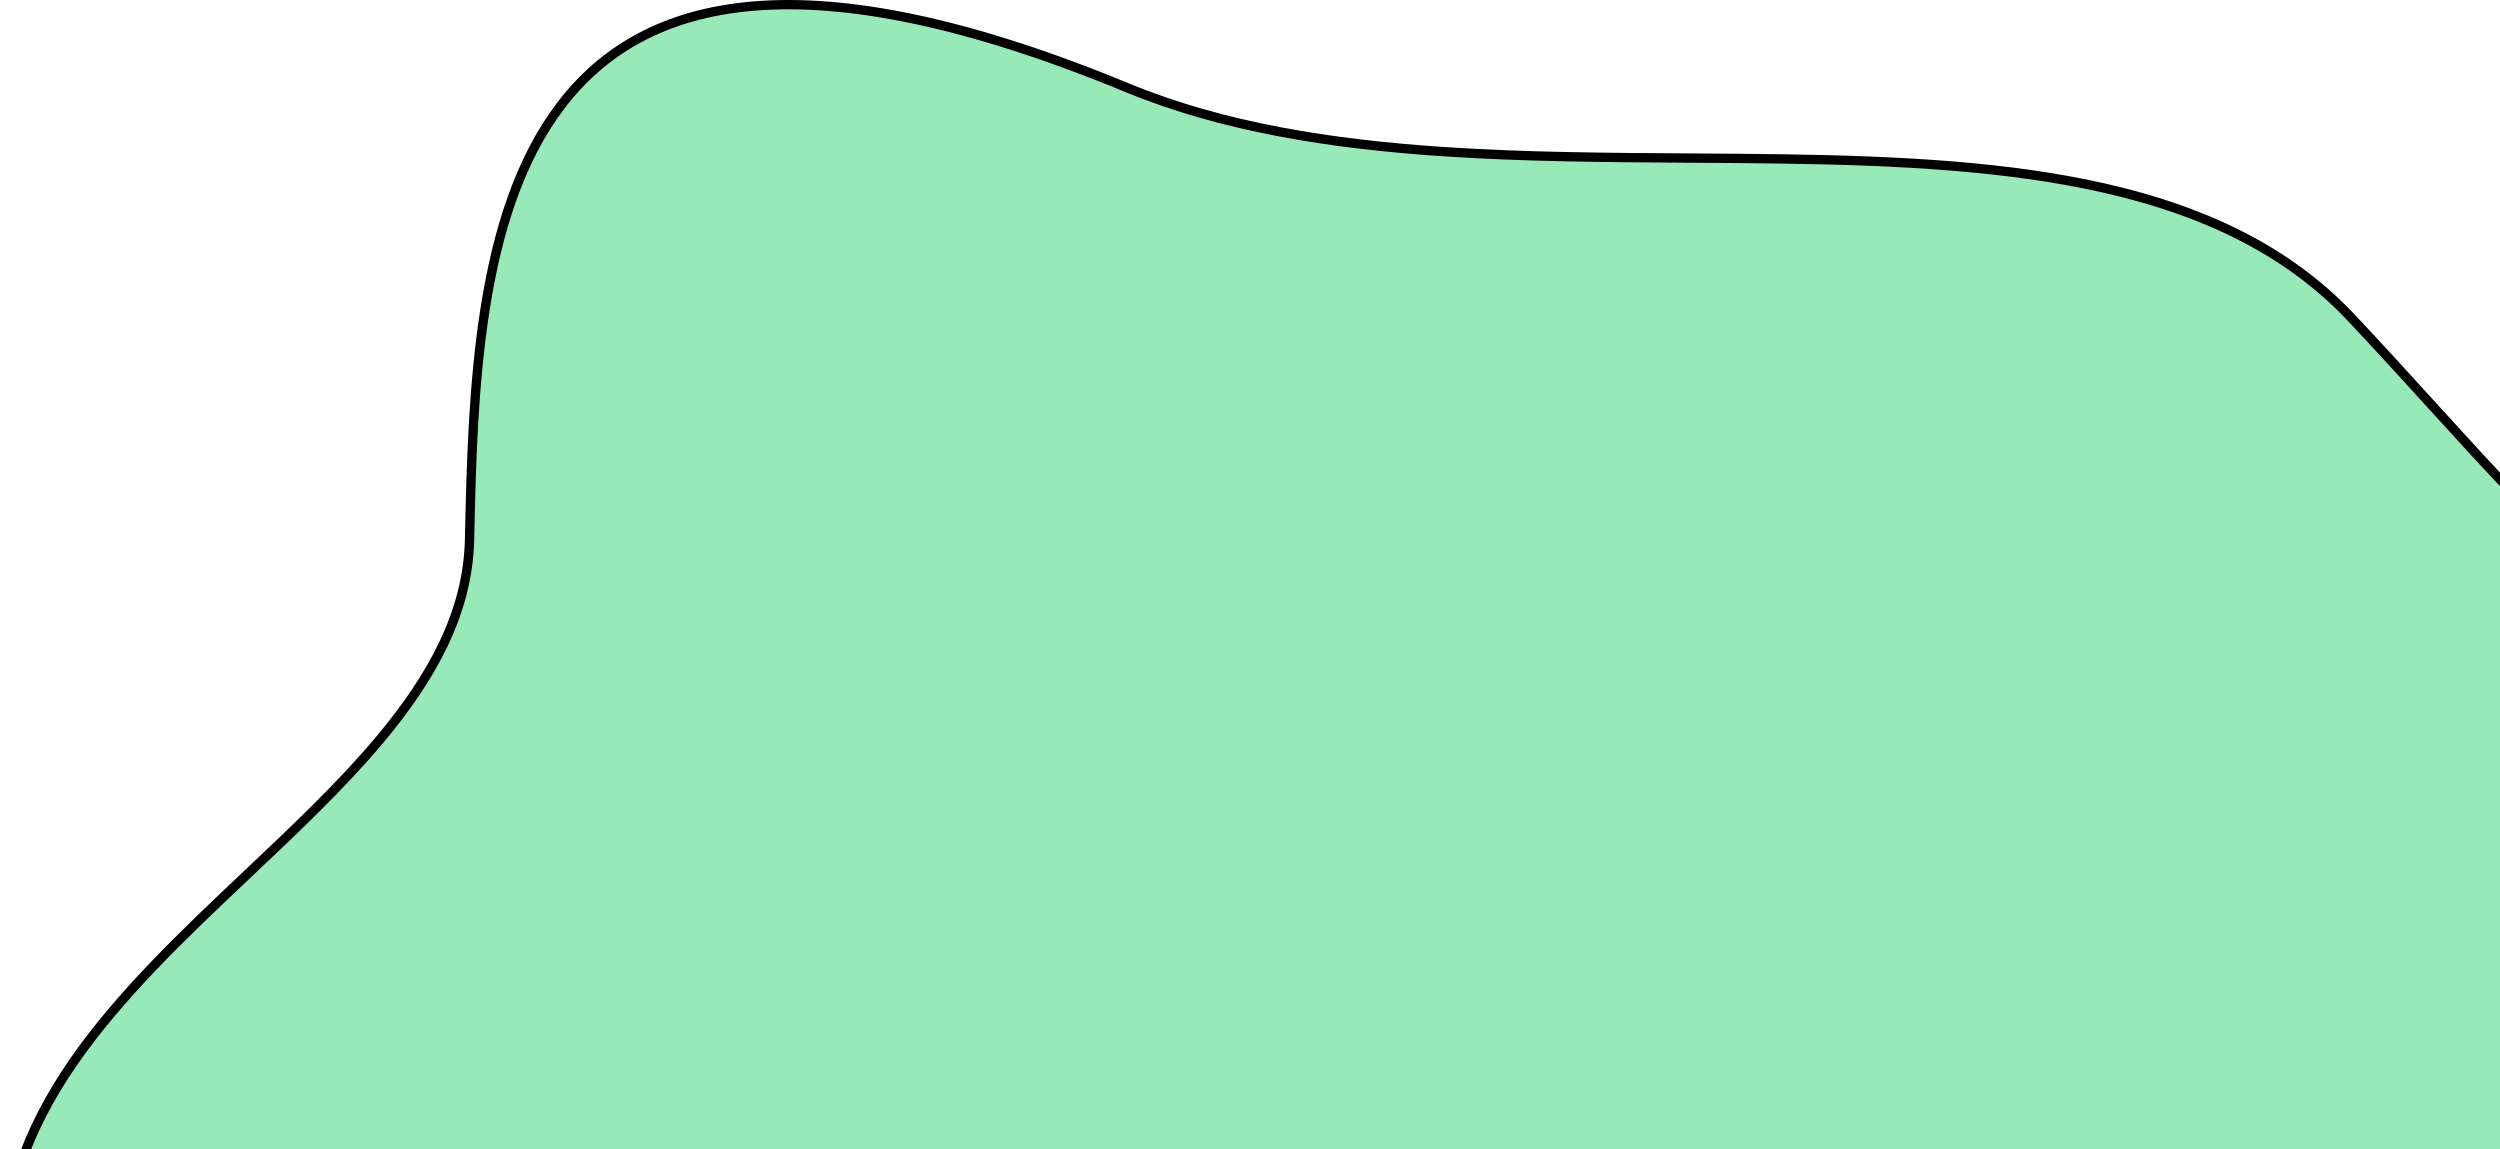 <svg width="161" height="74" viewBox="0 0 161 74" fill="none" xmlns="http://www.w3.org/2000/svg">
<path d="M199.936 90.508L199.935 90.508L93.359 106.134L93.466 105.854C93.466 105.854 93.466 105.854 93.466 105.854C73.064 98.008 52.393 97.732 35.754 97.51C34.906 97.498 34.068 97.487 33.242 97.475C24.706 97.351 17.373 97.135 11.817 95.753C6.274 94.374 2.572 91.853 1.183 87.163C-2.227 75.42 4.796 67.044 12.878 59.211C13.907 58.214 14.954 57.225 15.998 56.239C19.032 53.372 22.036 50.534 24.488 47.6C27.789 43.652 30.137 39.481 30.239 34.75L30.239 34.75C30.34 30.071 30.464 24.844 31.241 19.895C32.019 14.944 33.444 10.305 36.124 6.787C38.793 3.282 42.724 0.868 48.569 0.388C54.429 -0.094 62.222 1.368 72.593 5.651L72.707 5.374L72.593 5.651C78.765 8.2 85.747 9.287 92.993 9.768C98.191 10.113 103.542 10.147 108.834 10.18C110.916 10.193 112.988 10.206 115.038 10.238C122.313 10.351 129.323 10.701 135.556 12.122C141.786 13.543 147.221 16.029 151.364 20.401C153.248 22.401 155 24.328 156.666 26.16C158.578 28.262 160.376 30.239 162.126 32.057C165.416 35.472 168.587 38.379 172.157 40.623C179.313 45.123 188.017 46.93 202.384 44.981L202.384 44.981C211.648 43.72 218.898 44.447 223.867 46.594C228.823 48.736 231.495 52.28 231.689 56.694C231.884 61.135 229.575 66.534 224.378 72.366C219.187 78.192 211.14 84.419 199.936 90.508Z" fill="#98E9B8" stroke="black" stroke-width="0.6"/>
</svg>

